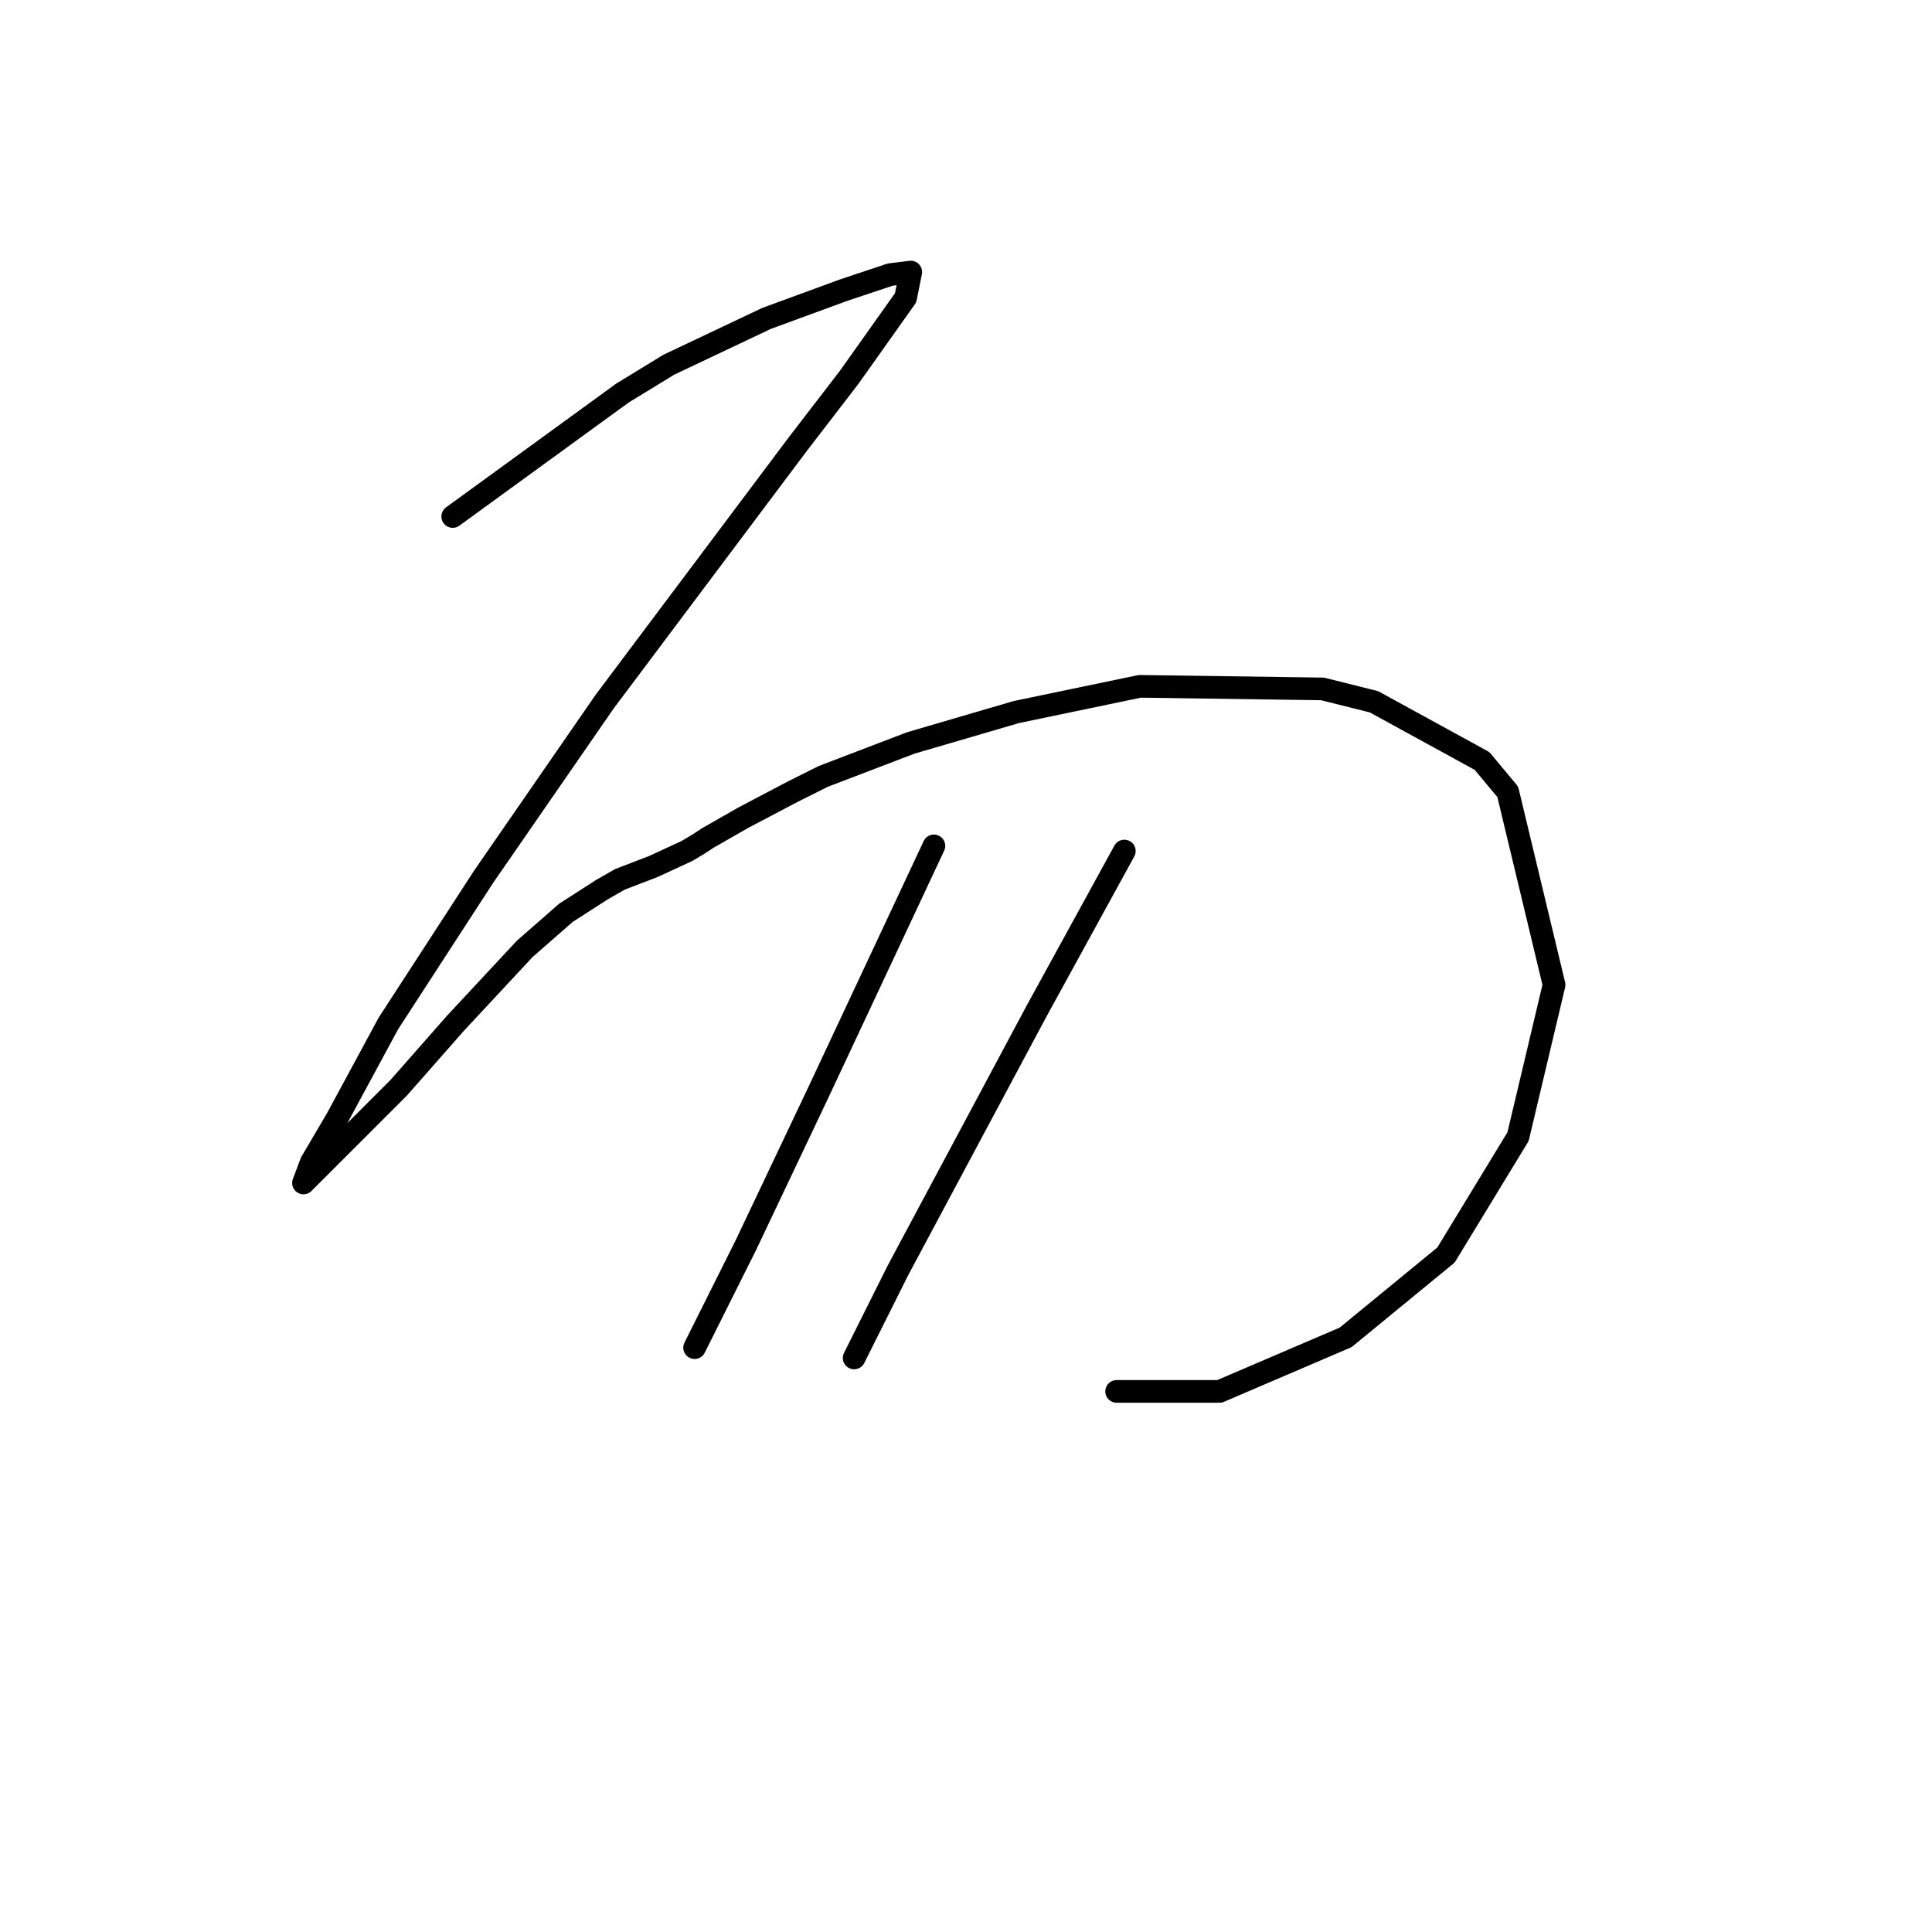 <?xml version="1.0" standalone="no"?>
    <svg width="256" height="256" xmlns="http://www.w3.org/2000/svg" version="1.1">
    <polyline stroke="black" stroke-width="3" stroke-linecap="round" fill="transparent" stroke-linejoin="round" points="59.989 68.44 71.241 60.256 82.493 52.073 88.63 48.323 101.587 42.185 111.816 38.435 117.953 36.389 120.681 36.048 119.999 39.458 112.498 50.027 105.679 58.893 80.106 92.989 64.081 116.175 51.465 135.61 44.646 148.225 41.236 154.022 40.213 156.75 40.554 156.409 41.577 155.386 46.351 150.612 52.829 144.134 60.33 135.61 69.536 125.722 74.992 120.948 79.765 117.88 82.152 116.516 86.585 114.811 91.017 112.765 92.722 111.742 93.745 111.06 98.518 108.333 104.997 104.923 109.088 102.877 120.681 98.445 134.661 94.353 151.027 90.943 175.236 91.284 182.055 92.989 196.375 100.831 199.785 104.923 205.923 130.495 201.149 150.612 191.602 166.297 178.304 177.208 161.597 184.368 147.958 184.368 147.958 184.368 " />
        <polyline stroke="black" stroke-width="3" stroke-linecap="round" fill="transparent" stroke-linejoin="round" points="123.75 112.083 118.635 122.994 113.521 133.905 108.406 144.816 98.859 164.933 92.04 178.571 92.04 178.571 " />
        <polyline stroke="black" stroke-width="3" stroke-linecap="round" fill="transparent" stroke-linejoin="round" points="148.981 112.765 143.185 123.335 137.388 133.905 118.976 168.342 113.18 179.935 113.18 179.935 " />
        </svg>